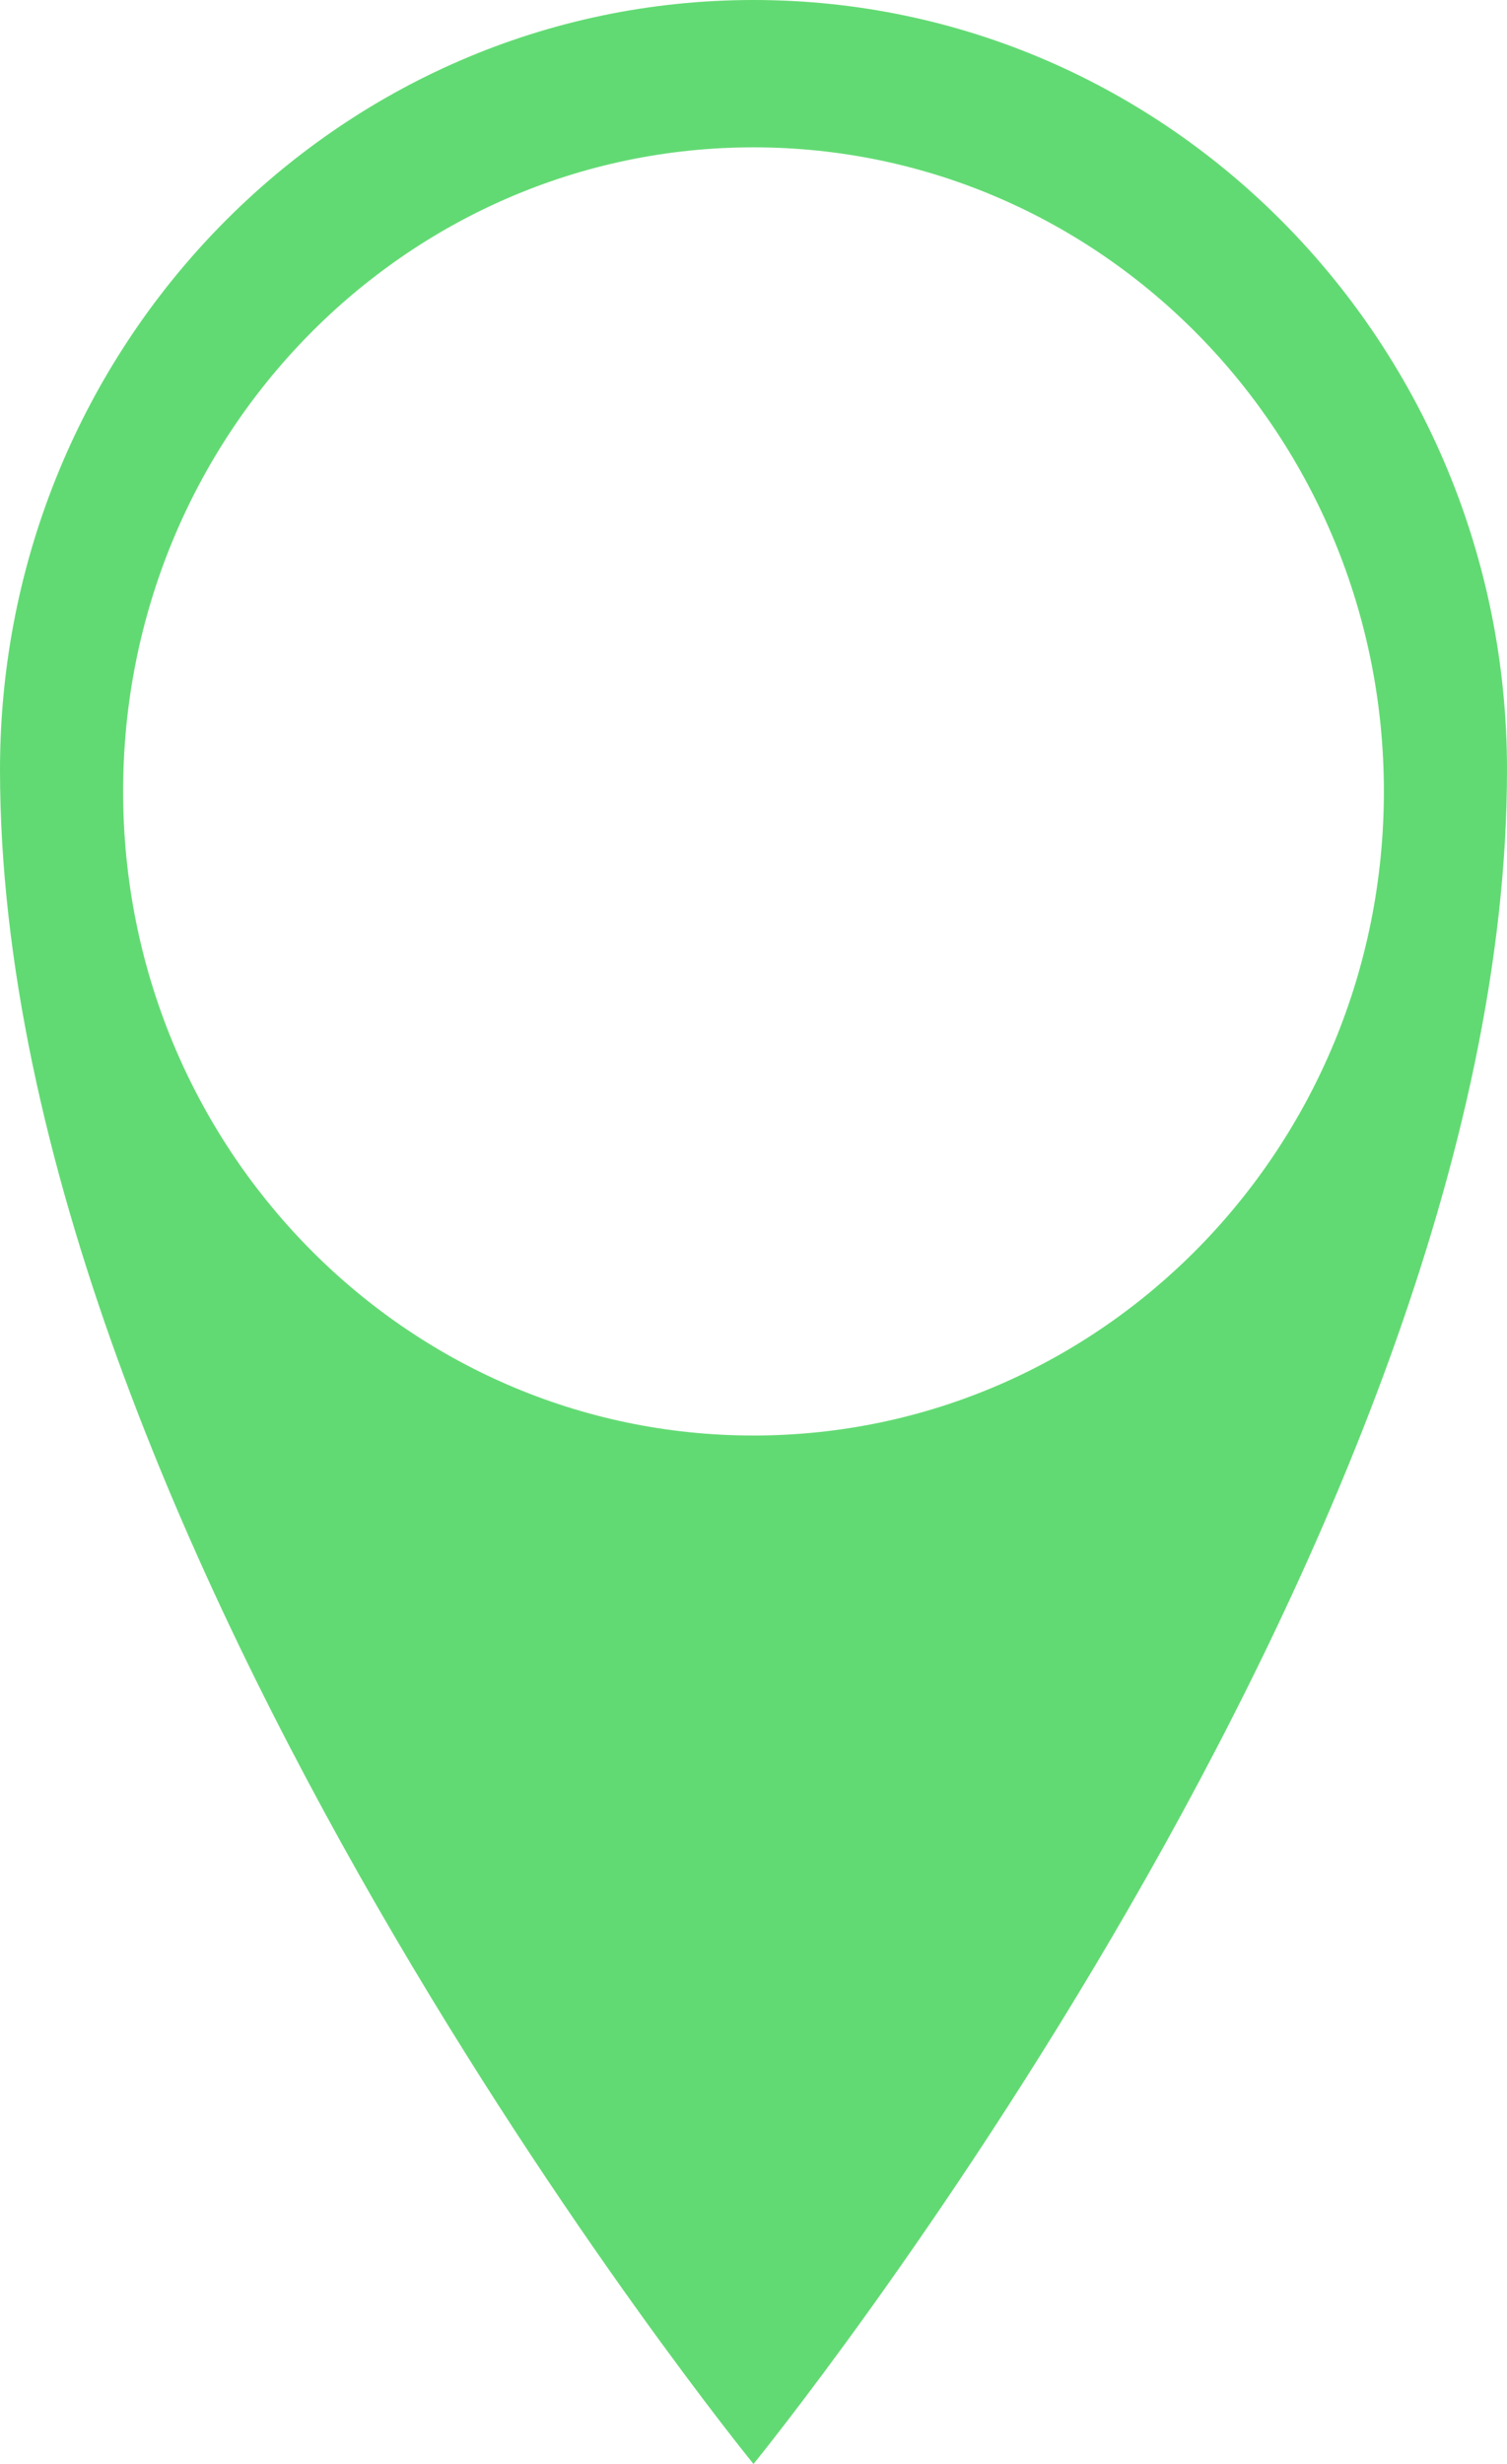<?xml version="1.0" encoding="utf-8"?>
<!-- Generator: Adobe Illustrator 19.0.0, SVG Export Plug-In . SVG Version: 6.00 Build 0)  -->
<svg version="1.1" id="Calque_1" xmlns="http://www.w3.org/2000/svg" xmlns:xlink="http://www.w3.org/1999/xlink" x="0px" y="0px"
	 viewBox="0 0 306 500" style="enable-background:new 0 0 306 500;" xml:space="preserve">
<style type="text/css">
	.st0{fill:#62DA73;}
</style>
<path id="XMLID_3726_" class="st0" d="M153,0C68.5,0,0,70,0,156.2C0,312.5,153,500,153,500s153-187.5,153-343.8
	C306,70,237.5,0,153,0z M153,291.3c-70.7,0-128-58.5-128-130.7C25,88.4,82.3,29.9,153,29.9c70.7,0,128,58.5,128,130.7
	C281,232.8,223.7,291.3,153,291.3z"/>
</svg>
